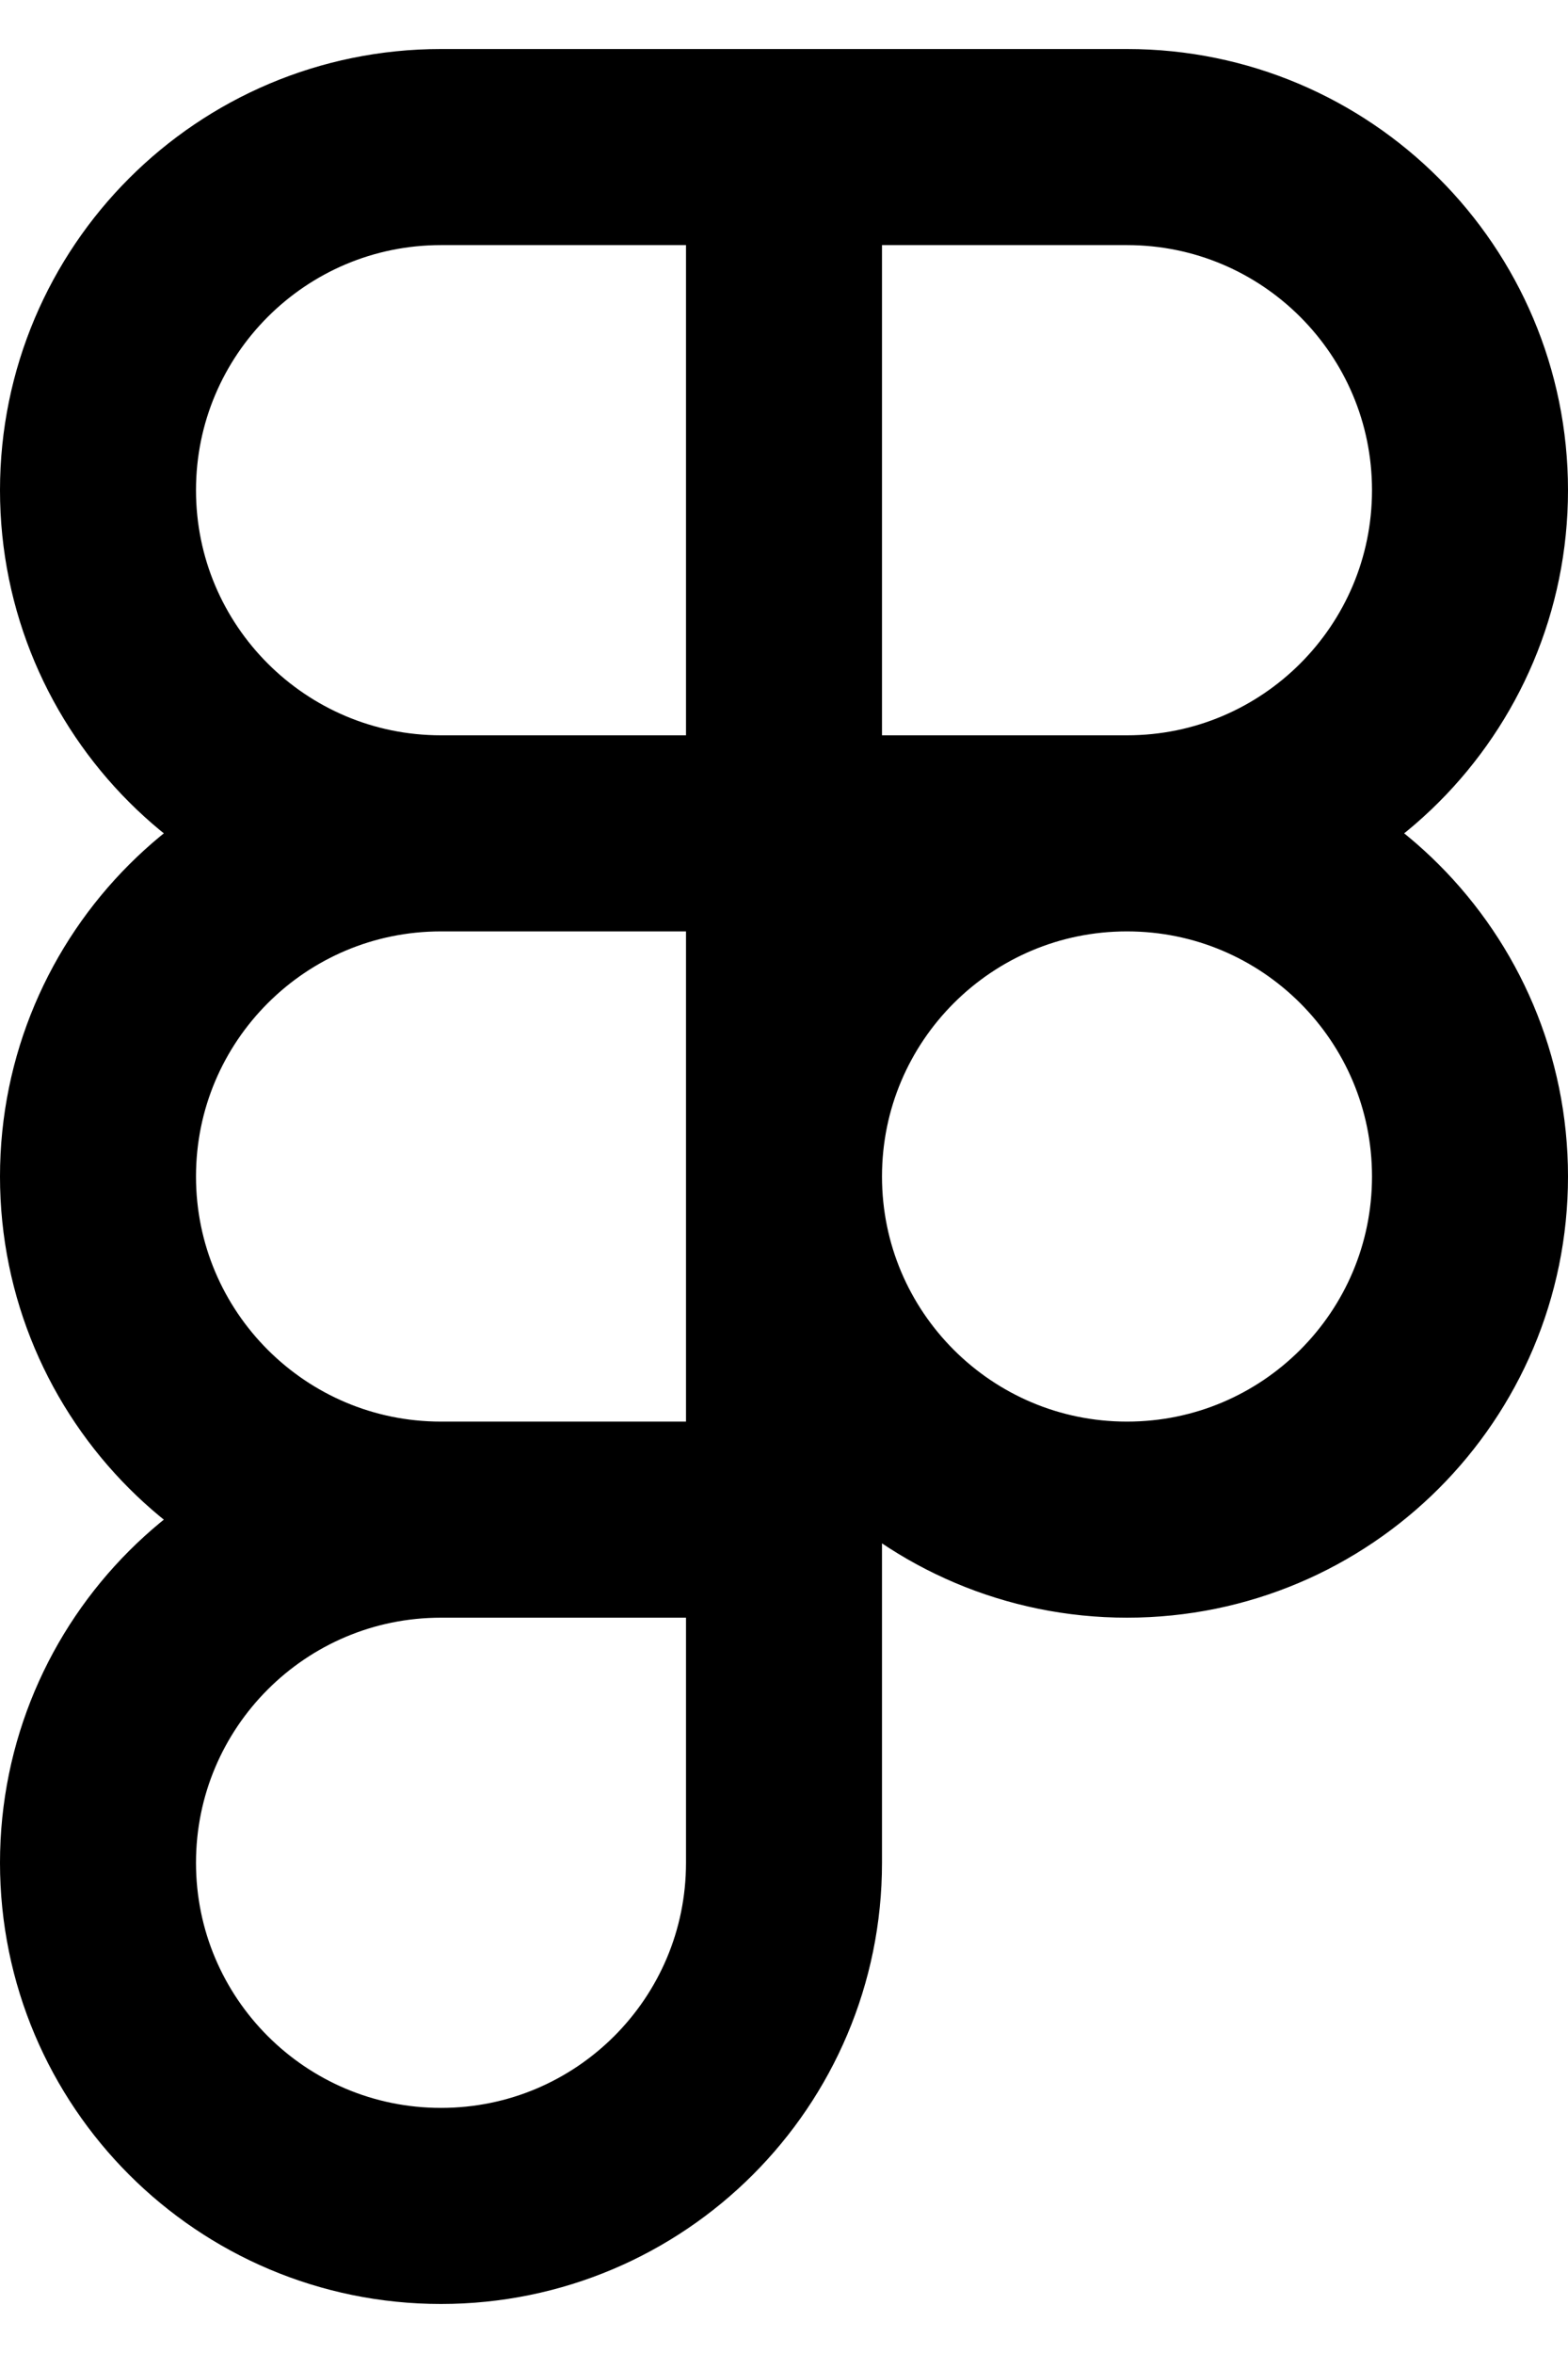 <svg data-v-e170d8af="" viewBox="0 0 16 24" fill="none" xmlns="http://www.w3.org/2000/svg"><path data-v-e170d8af="" d="M8 1.5H4.5C2.567 1.5 1 3.067 1 5C1 6.933 2.567 8.5 4.5 8.5M8 1.5V8.5M8 1.5H11.5C13.433 1.5 15 3.067 15 5C15 6.933 13.433 8.5 11.5 8.5M8 8.5H4.5M8 8.5V15.5M8 8.5H11.5M4.5 8.5C2.567 8.5 1 10.067 1 12C1 13.933 2.567 15.5 4.5 15.5M8 15.5H4.5M8 15.5V19C8 20.933 6.433 22.5 4.5 22.5C2.567 22.5 1 20.933 1 19C1 17.067 2.567 15.5 4.5 15.5M11.5 8.5C13.433 8.5 15 10.067 15 12C15 13.933 13.433 15.5 11.5 15.5C9.567 15.5 8 13.933 8 12C8 10.067 9.567 8.5 11.5 8.5Z" stroke="black" stroke-width="2" stroke-linecap="round" stroke-linejoin="round"></path></svg>